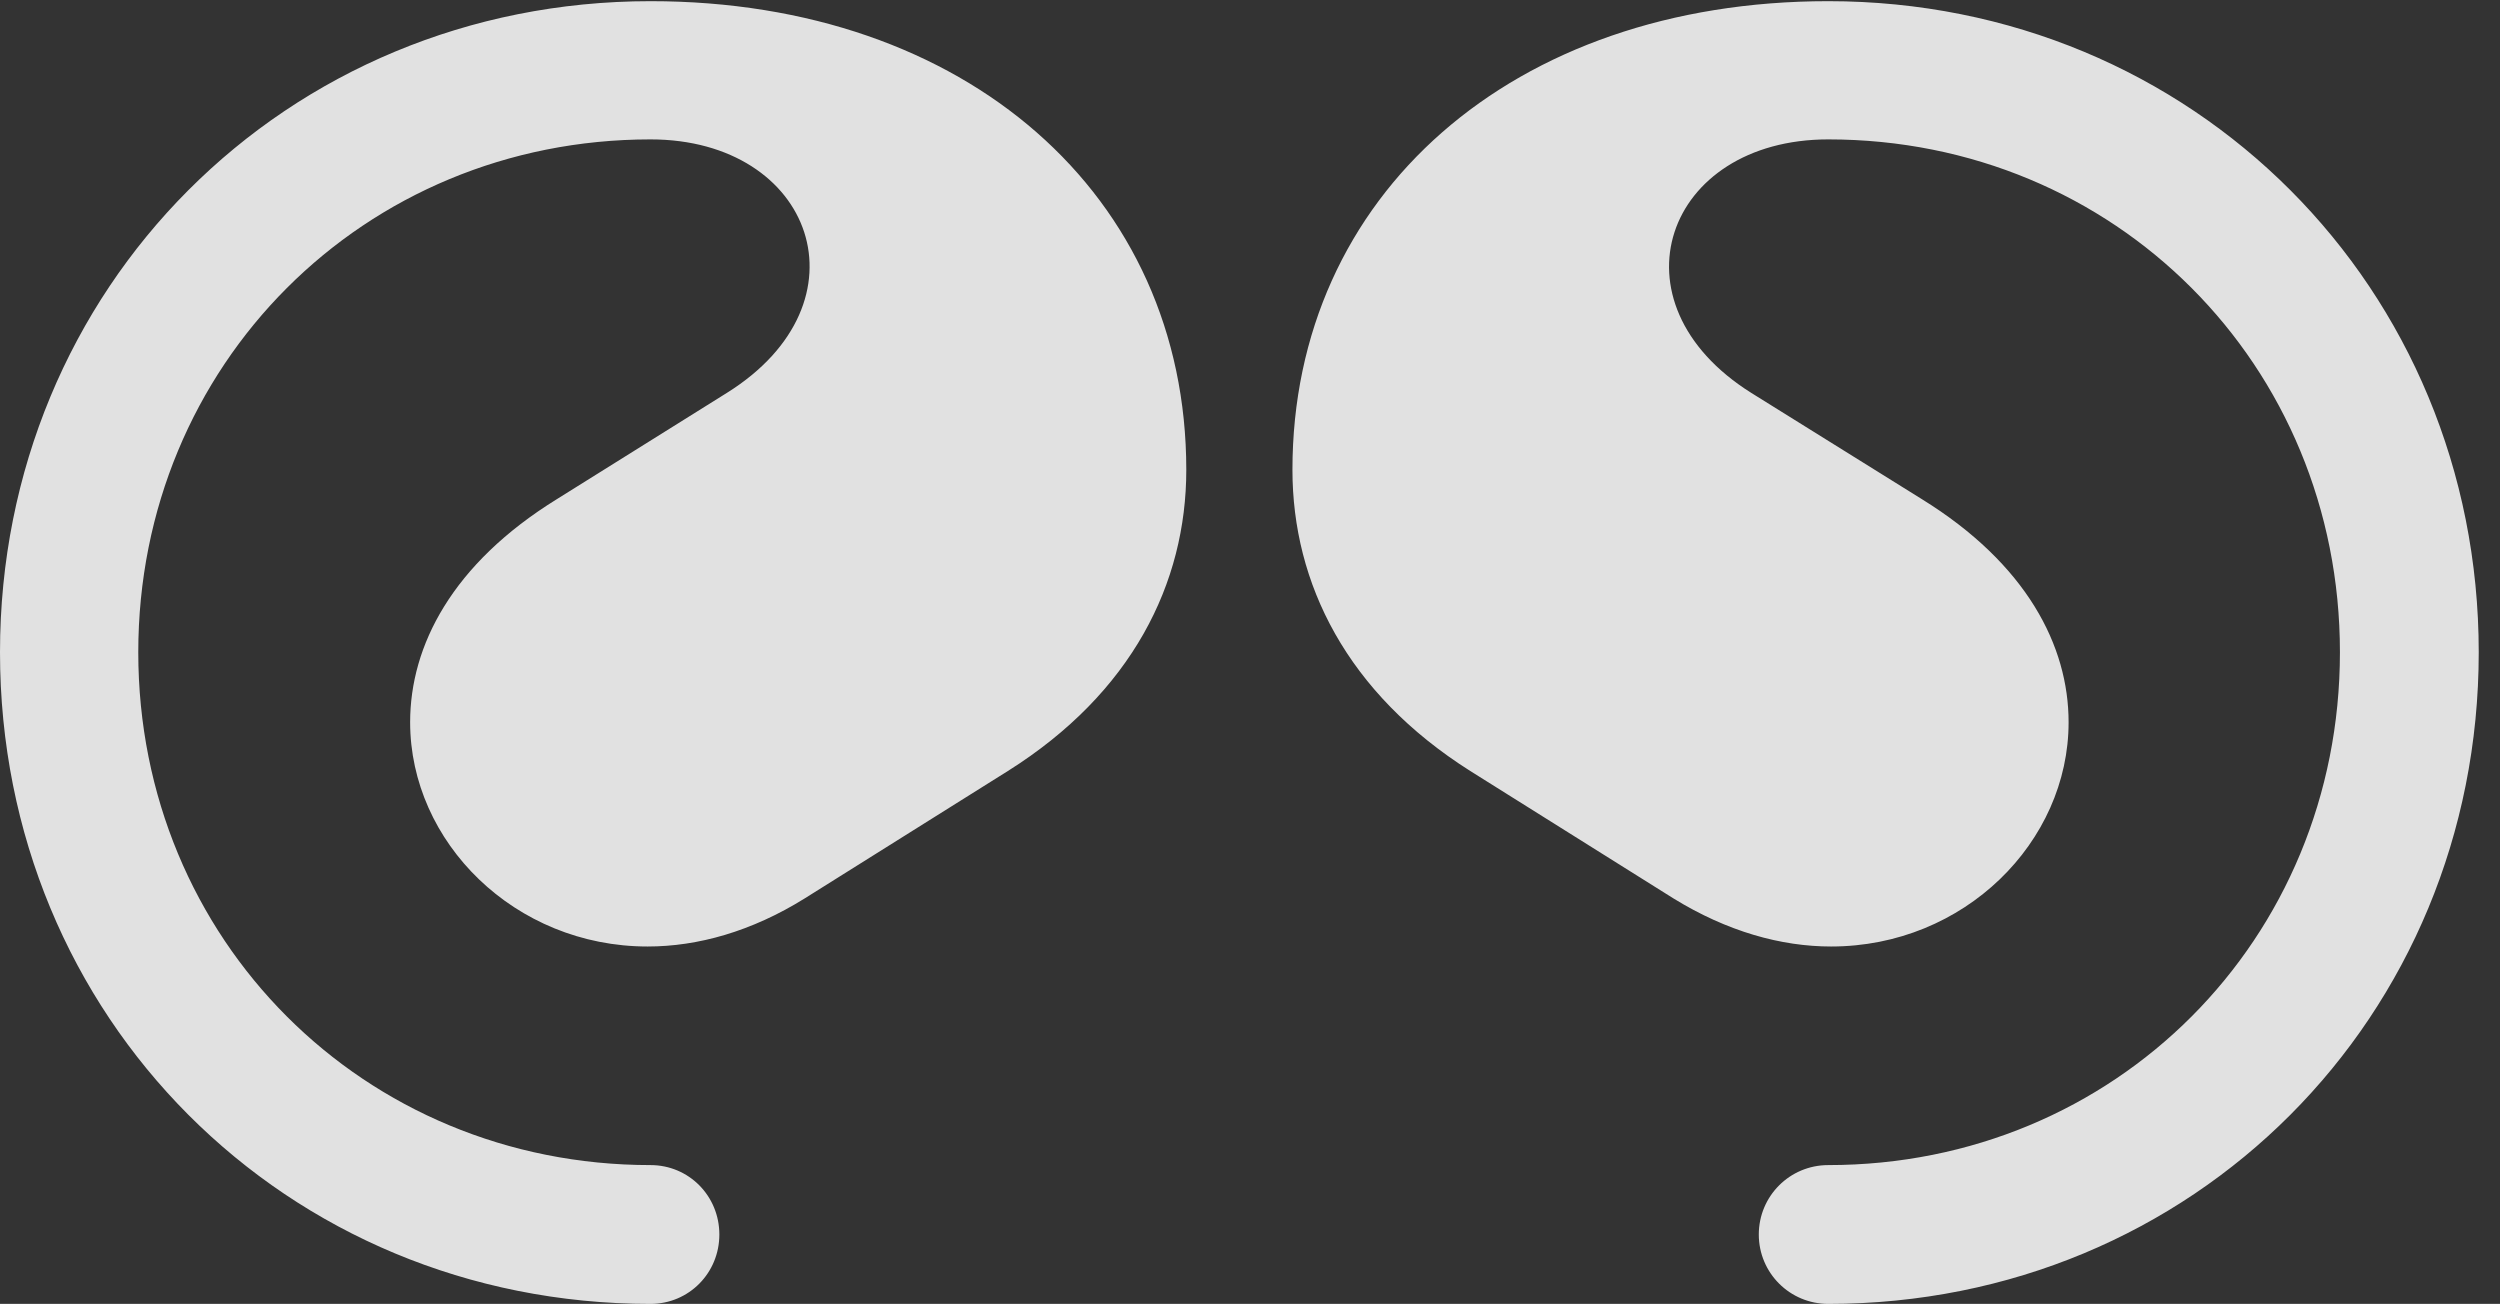 <?xml version="1.0" encoding="UTF-8"?>
<!--Generator: Apple Native CoreSVG 341-->
<!DOCTYPE svg
PUBLIC "-//W3C//DTD SVG 1.1//EN"
       "http://www.w3.org/Graphics/SVG/1.1/DTD/svg11.dtd">
<svg version="1.1" xmlns="http://www.w3.org/2000/svg" xmlns:xlink="http://www.w3.org/1999/xlink" viewBox="0 0 42.559 22.197">
 <rect x="0" y="0" width="42.559" height="22.197" fill="#333333" stroke="none"/>
 <g>
  <rect height="22.197" opacity="0" width="42.559" x="0" y="0"/>
  <path d="M11.074 22.197C11.729 22.197 12.246 21.67 12.246 21.016C12.246 20.361 11.729 19.834 11.074 19.834C6.191 19.834 2.354 15.996 2.354 11.104C2.354 6.211 6.191 2.373 11.074 2.373C13.848 2.373 14.844 5.146 12.373 6.689L9.482 8.496C7.695 9.6 6.982 10.996 6.982 12.295C6.982 14.336 8.76 16.113 11.025 16.113C11.875 16.113 12.793 15.859 13.701 15.293L17.158 13.125C19.268 11.797 20.195 9.932 20.195 7.998C20.195 3.32 16.445 0.02 11.074 0.02C4.863 0.02 0 4.902 0 11.104C0 17.314 4.863 22.197 11.074 22.197ZM31.123 22.197C37.334 22.197 42.197 17.314 42.197 11.104C42.197 4.902 37.334 0.02 31.123 0.02C25.752 0.02 22.002 3.32 22.002 7.998C22.002 9.932 22.93 11.797 25.029 13.125L28.486 15.293C29.404 15.859 30.322 16.113 31.172 16.113C33.438 16.113 35.215 14.336 35.215 12.295C35.215 10.996 34.502 9.6 32.715 8.496L29.814 6.689C27.354 5.146 28.35 2.373 31.123 2.373C36.006 2.373 39.834 6.211 39.834 11.104C39.834 15.996 36.006 19.834 31.123 19.834C30.469 19.834 29.941 20.361 29.941 21.016C29.941 21.67 30.469 22.197 31.123 22.197Z" fill="white" fill-opacity="0.85"/>
 </g>
</svg>
